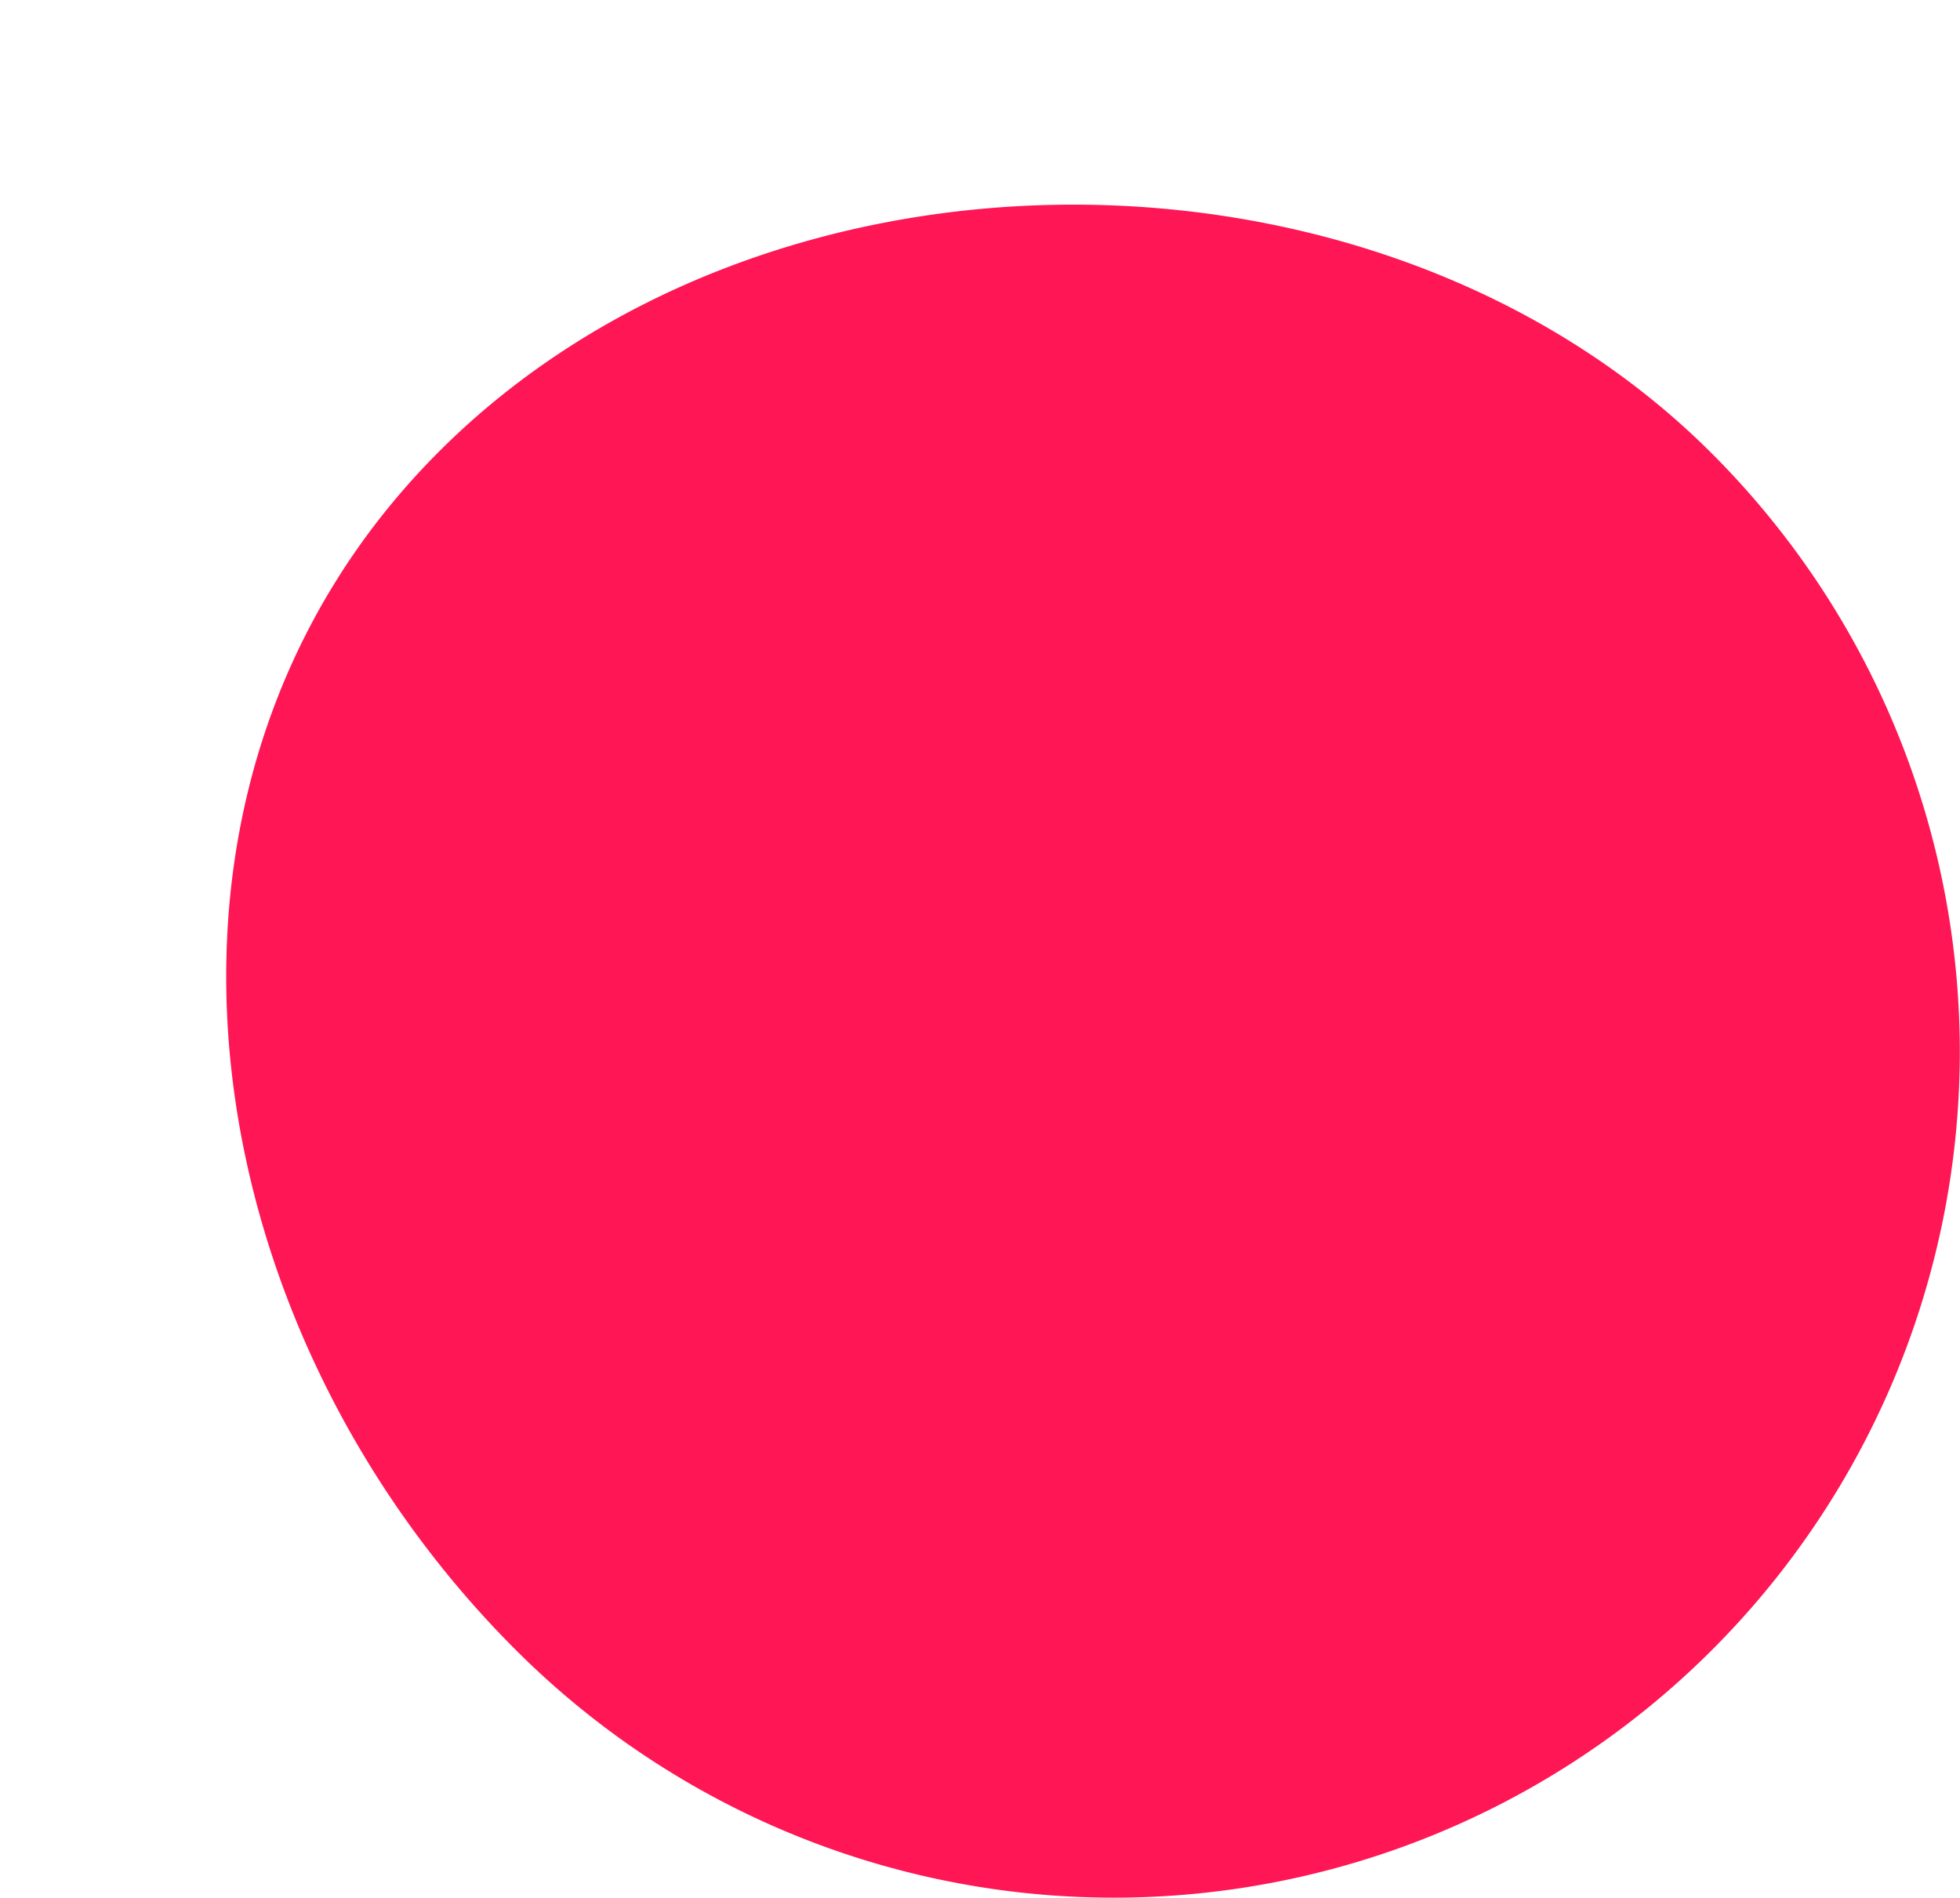 <svg id="Layer_1" data-name="Layer 1" xmlns="http://www.w3.org/2000/svg" viewBox="0 0 75.31 72.92">
  <title>LLQID_liquidMovingFromRightBottomBegin</title>
  <path d="M19.93,63.51C7.18,50.88,4.14,30.21,16.77,17.45s36.15-12.76,48.9-.13A32.5,32.5,0,1,1,19.93,63.51Z" fill="#ff1654"/>
</svg>
